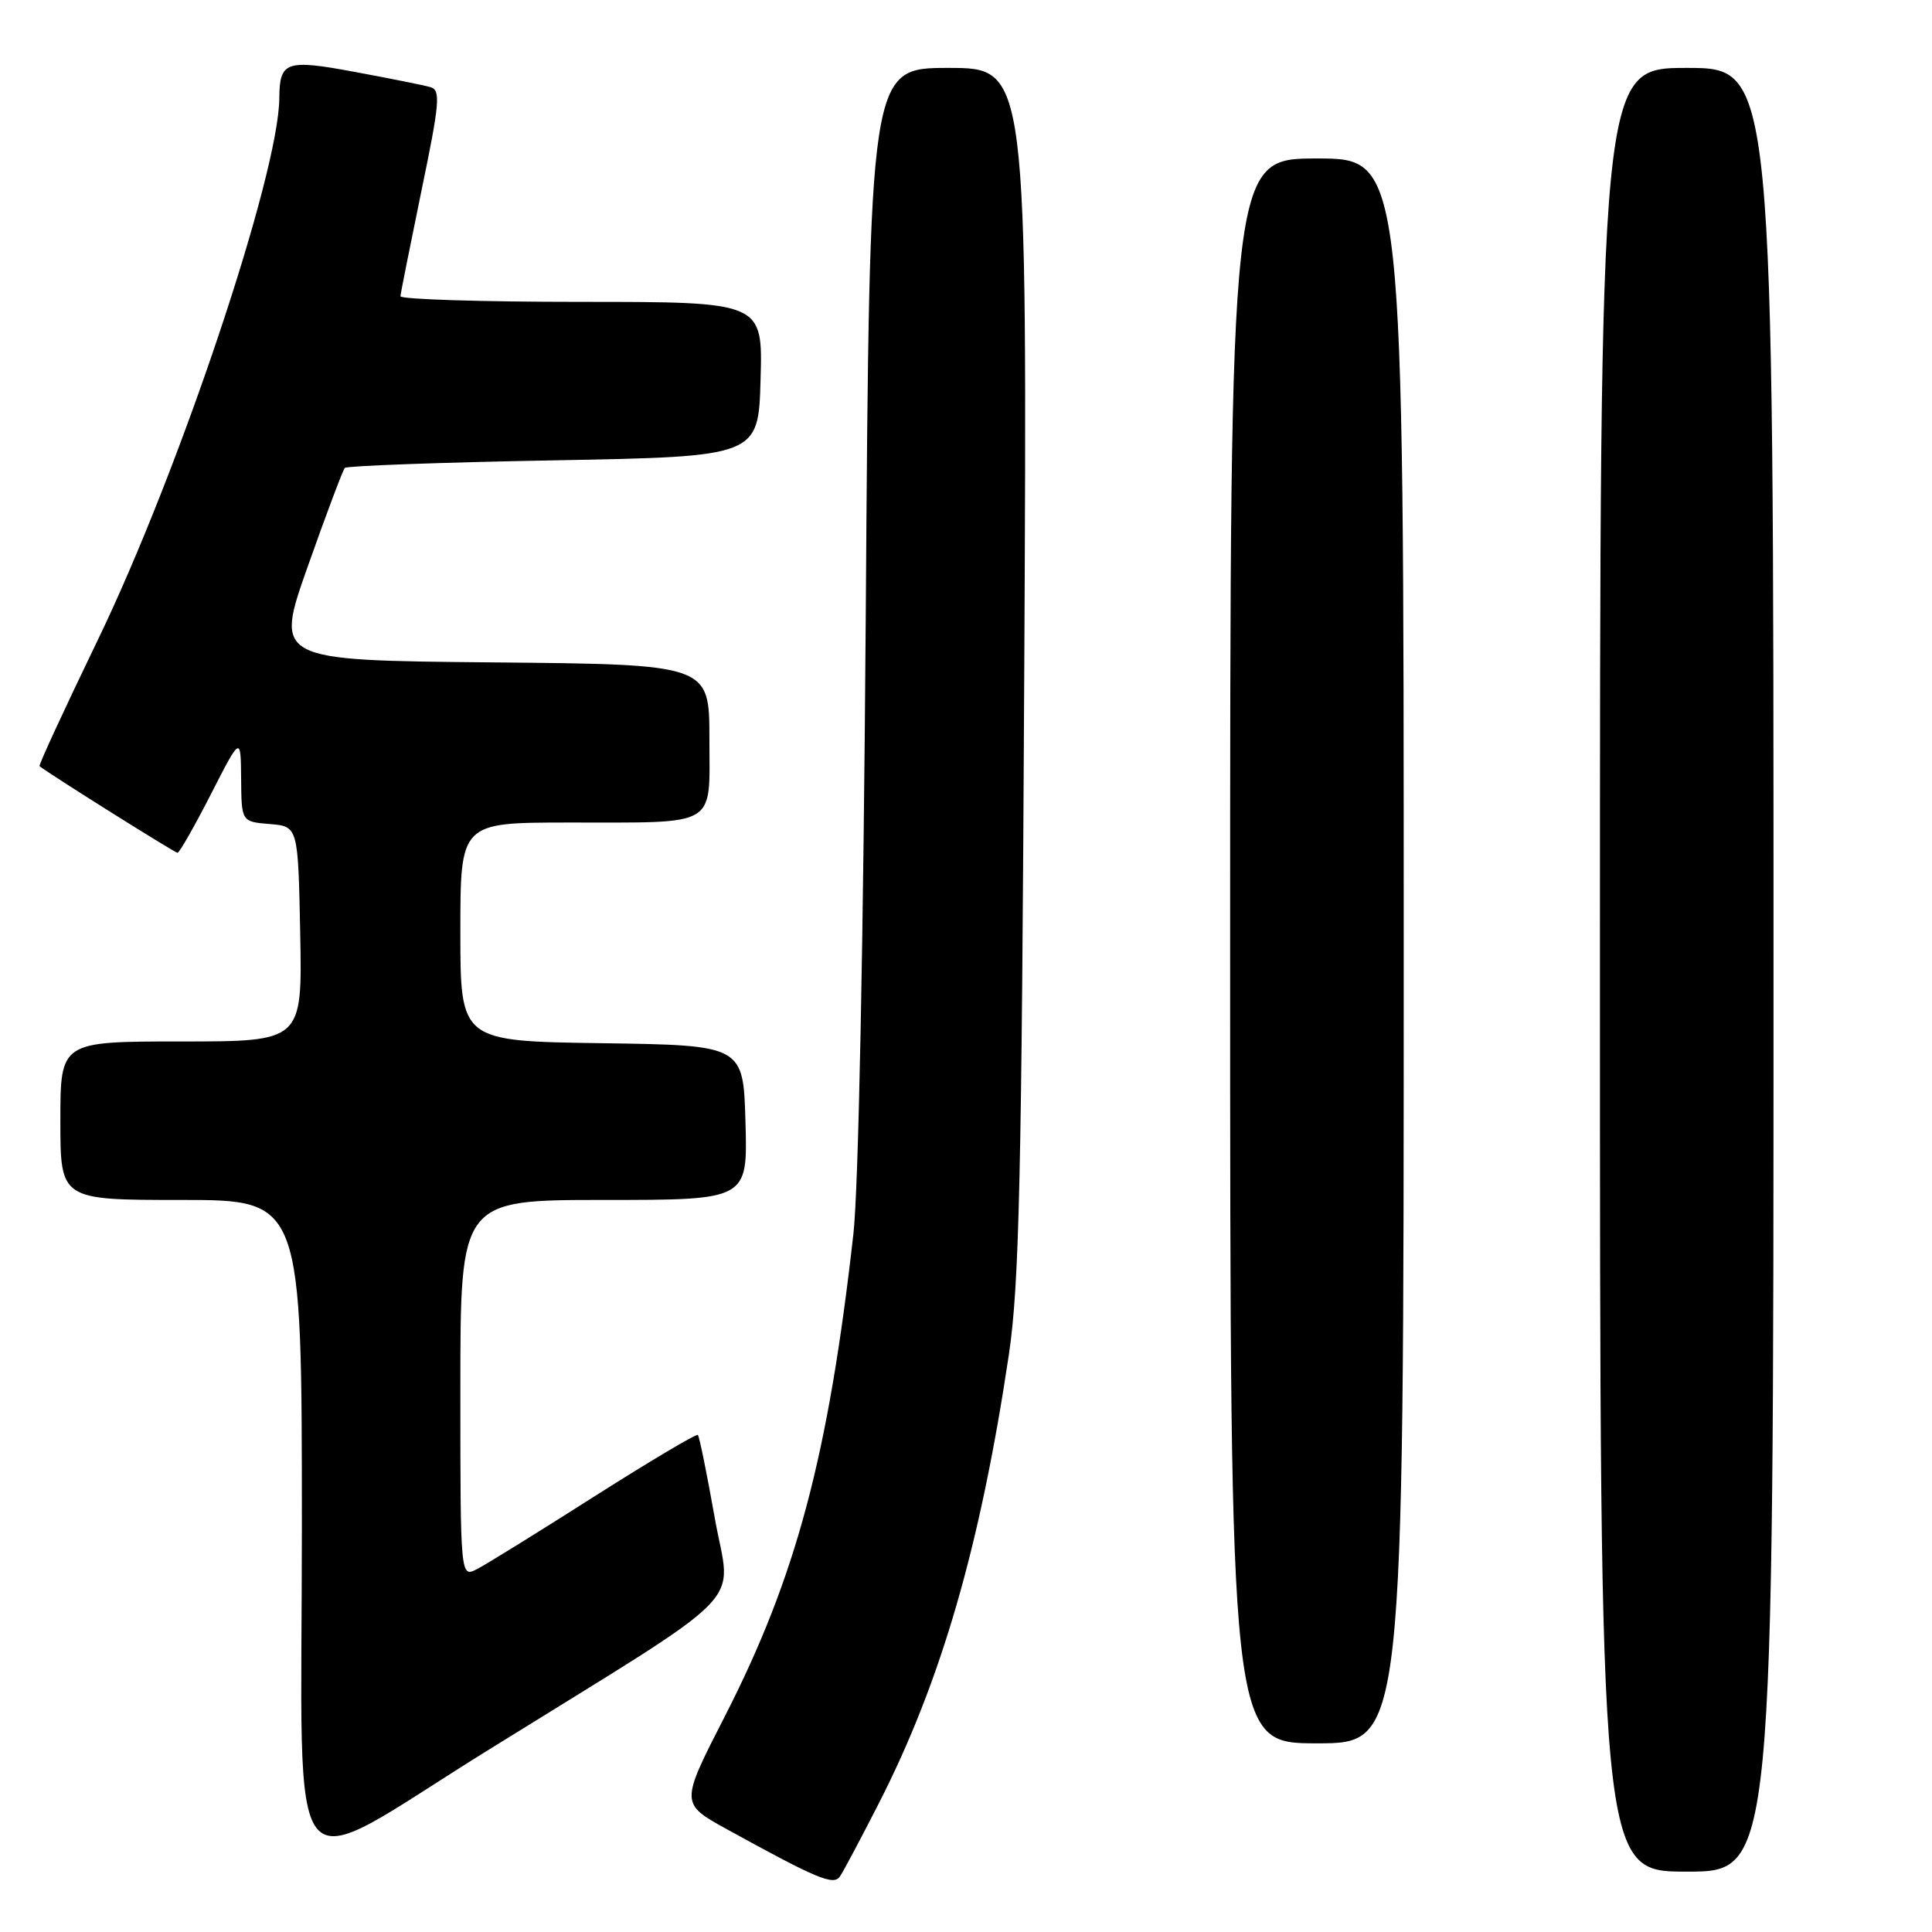 <?xml version="1.0" encoding="UTF-8" standalone="no"?>
<!DOCTYPE svg PUBLIC "-//W3C//DTD SVG 1.1//EN" "http://www.w3.org/Graphics/SVG/1.1/DTD/svg11.dtd" >
<svg xmlns="http://www.w3.org/2000/svg" xmlns:xlink="http://www.w3.org/1999/xlink" version="1.1" viewBox="0 0 256 256">
 <g >
 <path fill="currentColor"
d=" M 116.47 238.91 C 124.70 222.79 129.89 204.89 133.68 179.50 C 135.06 170.21 135.38 156.07 135.72 88.75 C 136.12 9.00 136.12 9.00 125.67 9.00 C 115.22 9.00 115.22 9.00 114.72 81.25 C 114.41 124.81 113.76 157.47 113.08 163.50 C 109.76 192.97 105.50 208.93 96.04 227.43 C 90.13 238.97 90.13 238.97 96.31 242.38 C 108.24 248.95 110.45 249.88 111.29 248.65 C 111.73 248.02 114.06 243.63 116.47 238.91 Z  M 235.00 128.50 C 235.00 9.00 235.00 9.00 223.50 9.00 C 212.00 9.00 212.00 9.00 212.00 128.50 C 212.00 248.00 212.00 248.00 223.50 248.00 C 235.00 248.00 235.00 248.00 235.00 128.50 Z  M 64.45 232.04 C 100.23 209.83 96.86 213.26 94.72 201.20 C 93.68 195.32 92.67 190.34 92.47 190.14 C 92.28 189.95 86.13 193.60 78.81 198.25 C 71.49 202.91 64.49 207.25 63.25 207.89 C 61.00 209.07 61.00 209.07 61.00 184.04 C 61.00 159.00 61.00 159.00 80.03 159.00 C 99.07 159.00 99.07 159.00 98.78 148.75 C 98.50 138.50 98.50 138.50 79.75 138.23 C 61.00 137.96 61.00 137.96 61.00 123.48 C 61.00 109.00 61.00 109.00 75.25 108.99 C 95.37 108.97 94.00 109.78 94.00 97.90 C 94.00 88.03 94.00 88.03 65.19 87.77 C 36.38 87.50 36.38 87.50 40.80 75.00 C 43.23 68.12 45.44 62.27 45.69 62.00 C 45.95 61.73 58.39 61.27 73.33 61.00 C 100.50 60.50 100.50 60.50 100.78 50.25 C 101.07 40.00 101.07 40.00 77.03 40.00 C 63.82 40.00 53.03 39.66 53.06 39.25 C 53.09 38.84 54.35 32.54 55.85 25.25 C 58.26 13.64 58.41 11.95 57.05 11.55 C 56.20 11.30 51.71 10.40 47.07 9.54 C 37.88 7.83 37.05 8.12 37.01 13.00 C 36.95 23.08 23.70 62.60 12.91 84.90 C 8.55 93.93 5.09 101.40 5.24 101.52 C 6.42 102.49 23.17 113.00 23.52 113.00 C 23.77 113.00 25.76 109.51 27.94 105.25 C 31.90 97.50 31.90 97.50 31.95 103.19 C 32.00 108.88 32.00 108.88 35.75 109.19 C 39.50 109.50 39.50 109.50 39.78 123.75 C 40.05 138.00 40.05 138.00 24.03 138.00 C 8.00 138.00 8.00 138.00 8.00 148.50 C 8.00 159.00 8.00 159.00 24.00 159.00 C 40.00 159.00 40.00 159.00 40.00 202.52 C 40.00 252.33 37.20 248.96 64.45 232.04 Z  M 186.00 126.00 C 186.00 21.00 186.00 21.00 174.50 21.00 C 163.00 21.00 163.00 21.00 163.00 126.00 C 163.00 231.00 163.00 231.00 174.50 231.00 C 186.00 231.00 186.00 231.00 186.00 126.00 Z "/>
</g>
</svg>